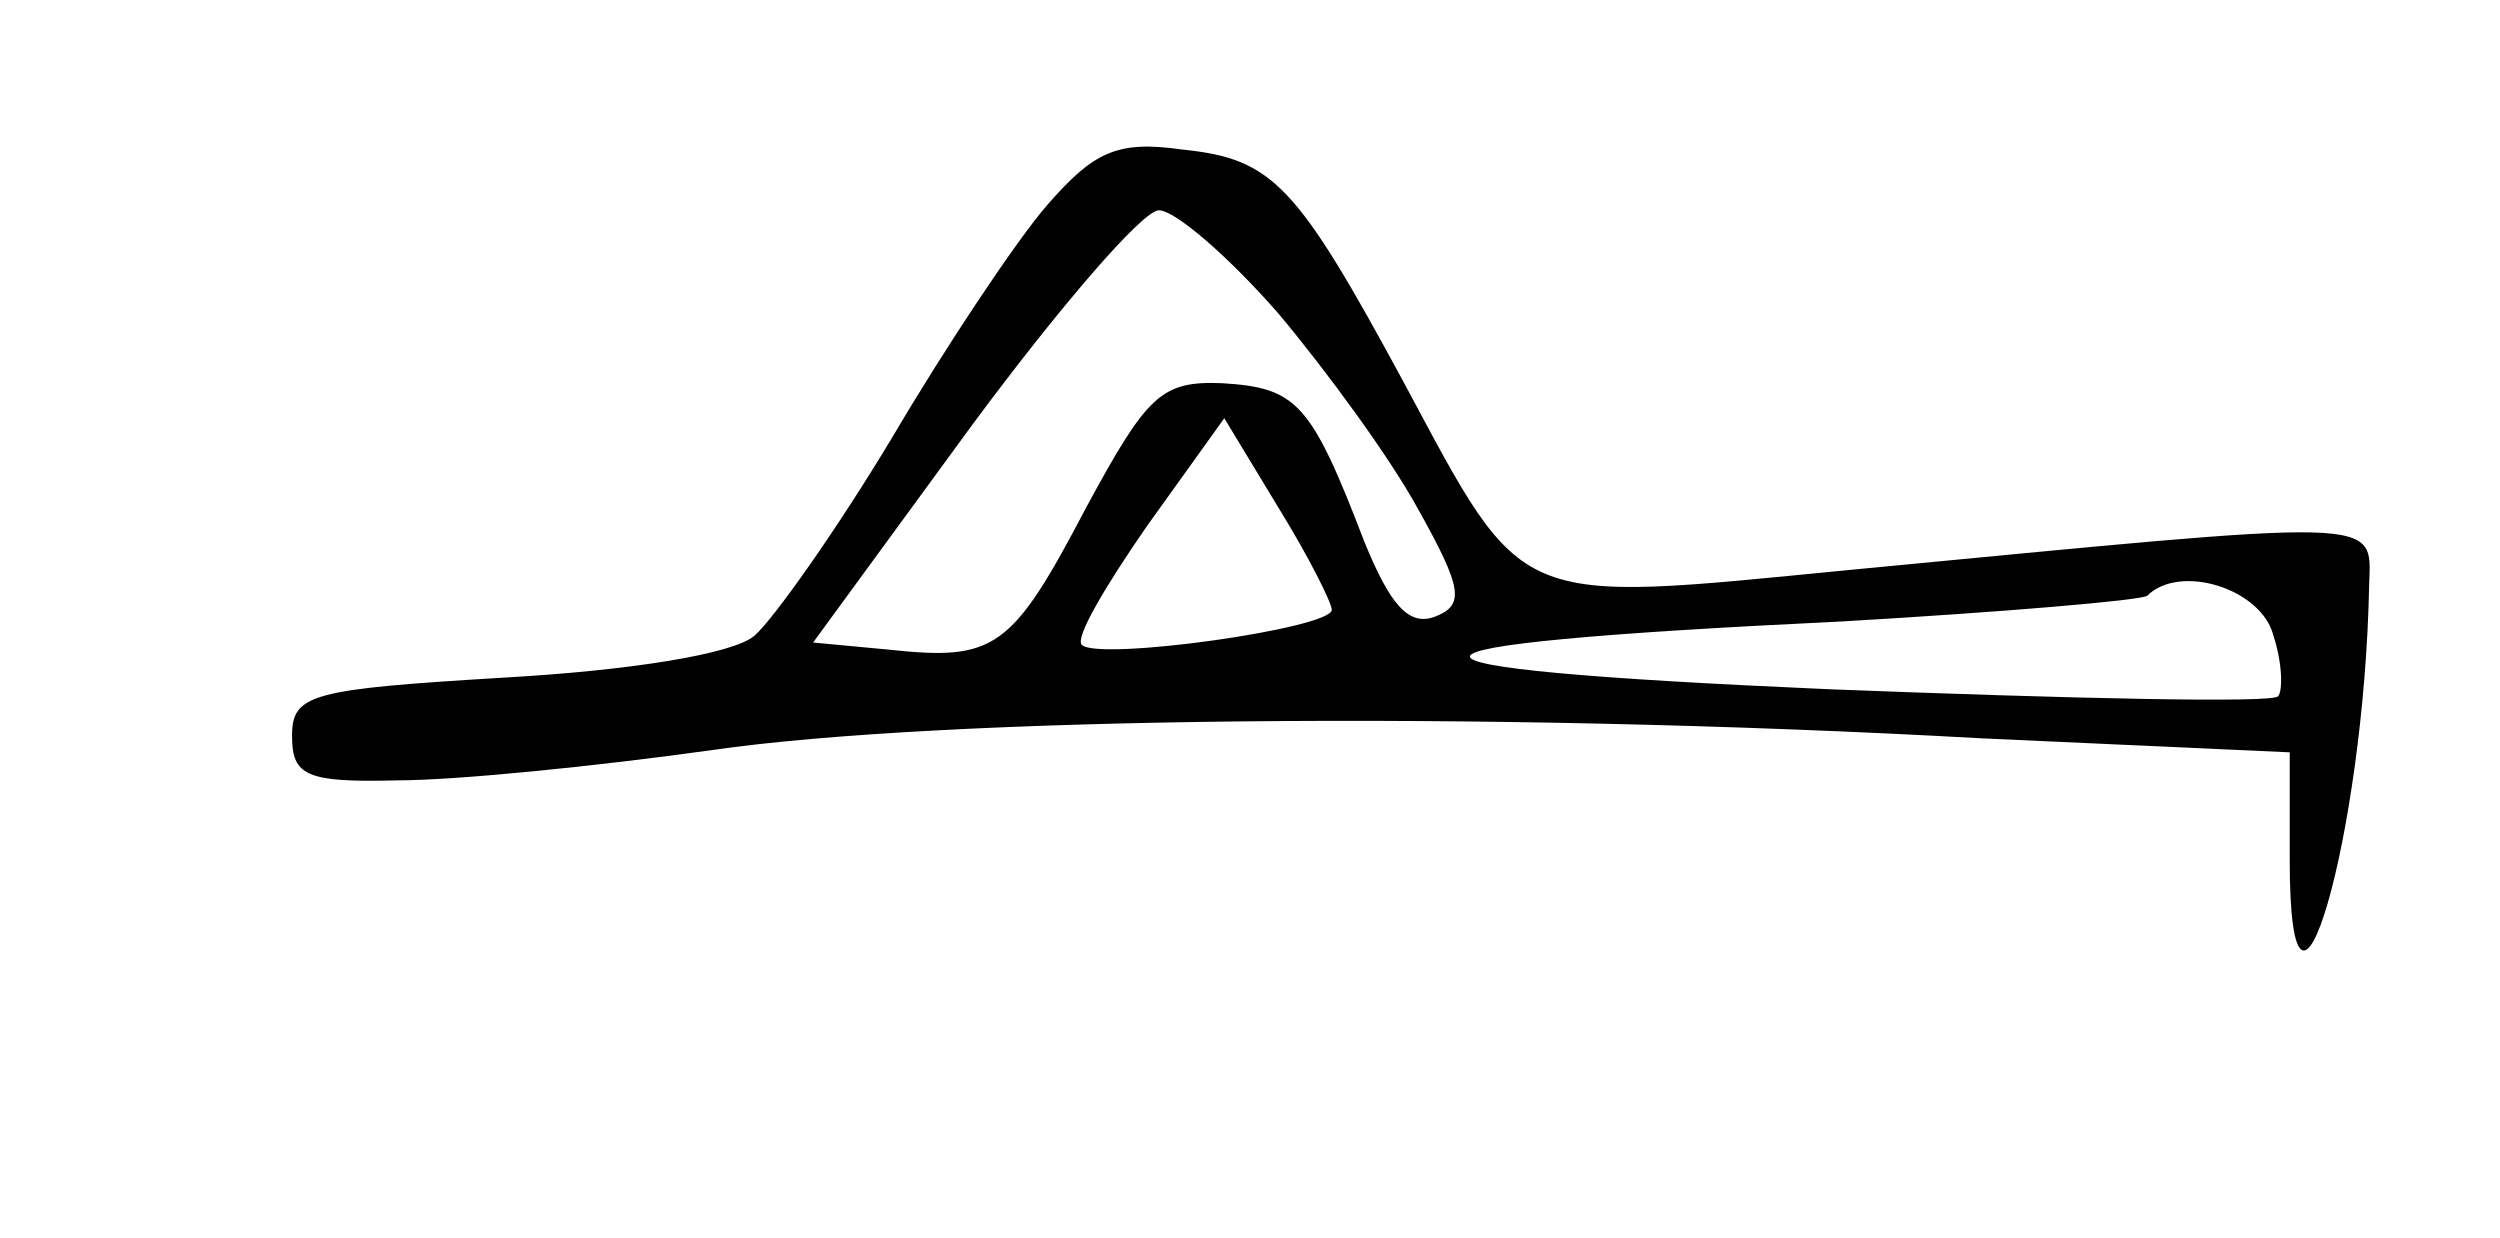 <?xml version="1.0" standalone="no"?>
<!DOCTYPE svg PUBLIC "-//W3C//DTD SVG 20010904//EN"
 "http://www.w3.org/TR/2001/REC-SVG-20010904/DTD/svg10.dtd">
<svg version="1.0" xmlns="http://www.w3.org/2000/svg"
 width="107pt" height="53pt" viewBox="0 0 107 53"
 preserveAspectRatio="xMidYMid meet">
<g transform="translate(0,53) scale(0.1,-0.1)"
fill="#000000" stroke="none">
<path d="M448 442 c-13 -15 -43 -60 -66 -99 -24 -40 -51 -78 -59 -85 -9 -8
-54 -15 -107 -18 -83 -5 -91 -7 -91 -25 0 -17 6 -20 45 -19 25 0 85 6 135 13
97 14 328 17 543 5 l132 -6 0 -46 c0 -99 32 10 34 118 1 29 7 28 -223 6 -144
-14 -138 -17 -190 80 -46 85 -56 96 -95 100 -28 4 -38 -1 -58 -24z m99 -46
c21 -25 48 -62 60 -84 19 -34 20 -41 7 -46 -11 -4 -19 5 -30 32 -23 60 -29 66
-61 68 -26 1 -32 -5 -58 -53 -32 -61 -39 -66 -85 -61 l-32 3 68 93 c37 50 73
92 80 92 7 0 30 -20 51 -44z m23 -127 c0 -8 -100 -22 -107 -15 -3 3 10 25 28
51 l33 46 23 -38 c13 -21 23 -41 23 -44z m403 -11 c4 -12 4 -24 2 -26 -2 -3
-89 -1 -192 3 -207 9 -205 19 5 29 69 4 128 9 131 11 14 14 49 3 54 -17z"/>
</g>
</svg>
